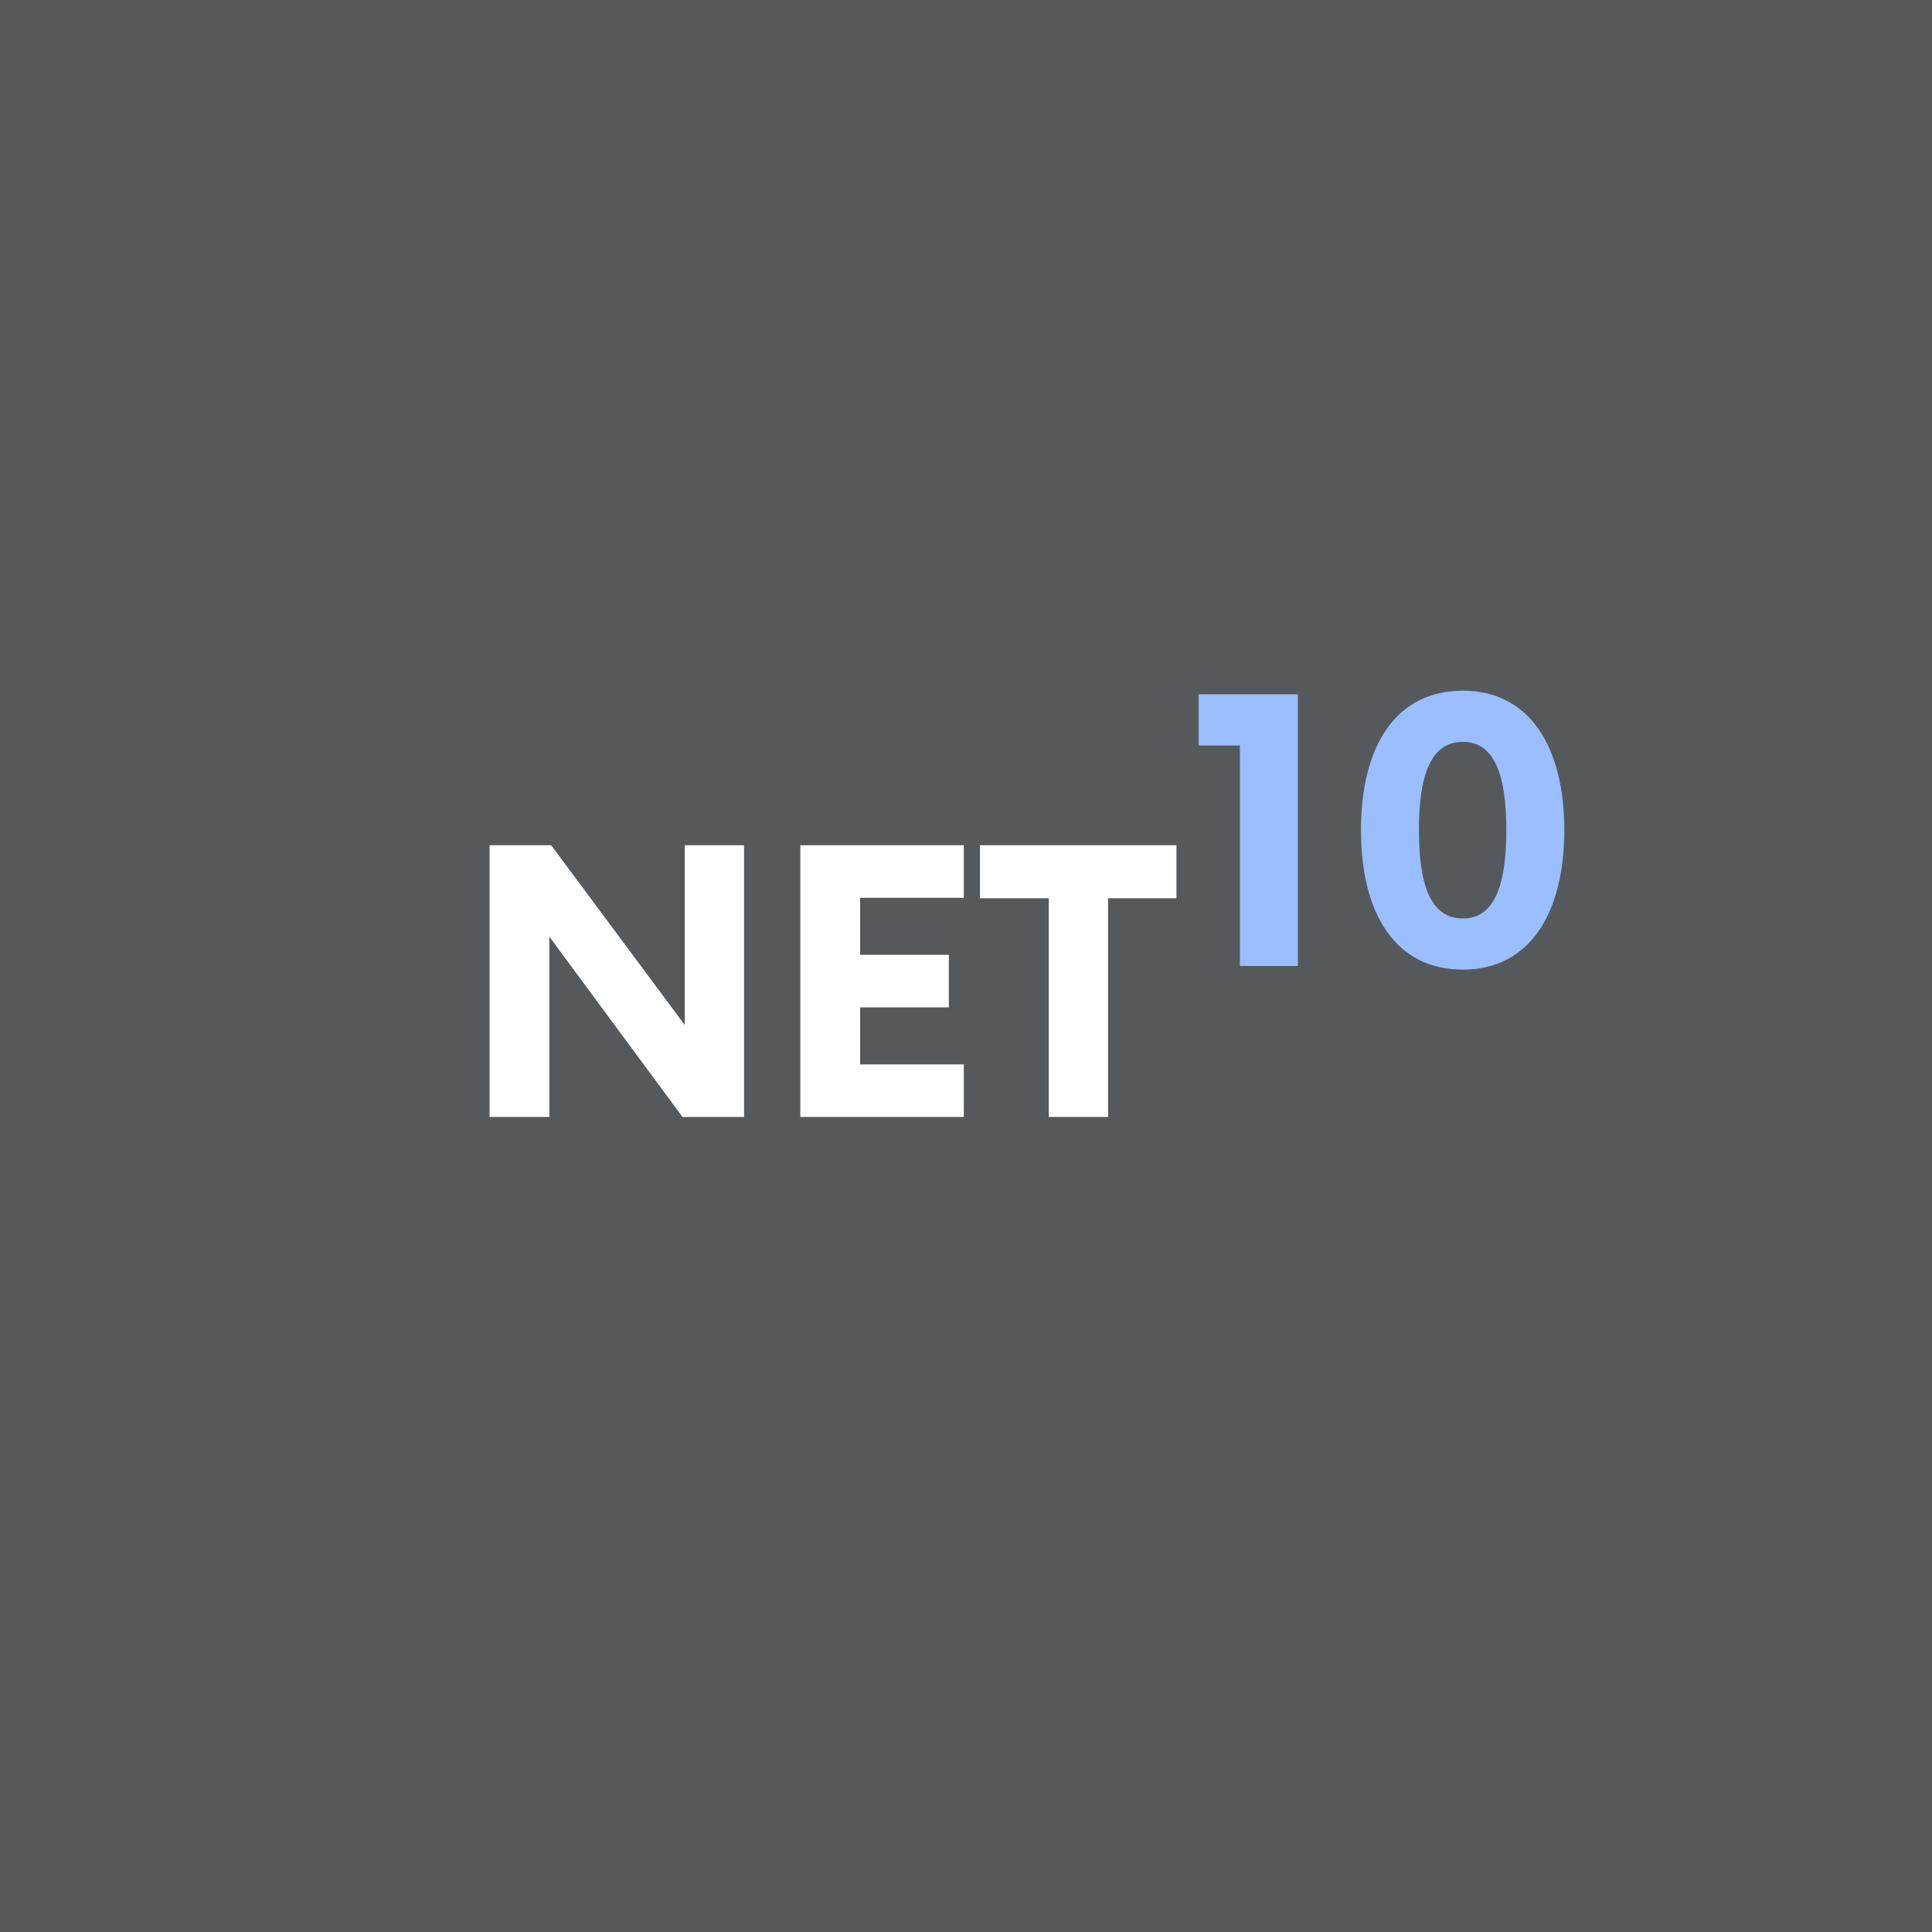 <svg xmlns="http://www.w3.org/2000/svg" width="192" height="192" fill="none">
  <rect width="100%" height="100%" fill="#56595B" />
  <path fill="#fff"
    d="M68.05 84v17.865L54.775 84h-6.12v27h5.94V93.09L67.825 111h6.12V84H68.05Zm27.731 5.22V84H79.536v27h16.245v-5.22H85.476v-5.67h8.82v-5.22h-8.82v-5.67h10.305ZM116.914 84h-19.53v5.265h6.84V111h5.895V89.265h6.795V84Z" />
  <path fill="#9ABEFF"
    d="M123.22 96h5.76V69h-9.855v5.085h4.095V96Zm22.157.36c6.66 0 10.08-5.625 10.08-13.86s-3.42-13.86-10.08-13.86c-6.75 0-10.125 5.625-10.125 13.86s3.375 13.86 10.125 13.86Zm0-5.085c-3.285 0-4.365-3.51-4.365-8.775 0-5.265 1.08-8.775 4.365-8.775 3.24 0 4.32 3.51 4.32 8.775 0 5.265-1.08 8.775-4.32 8.775Z" />
</svg>
